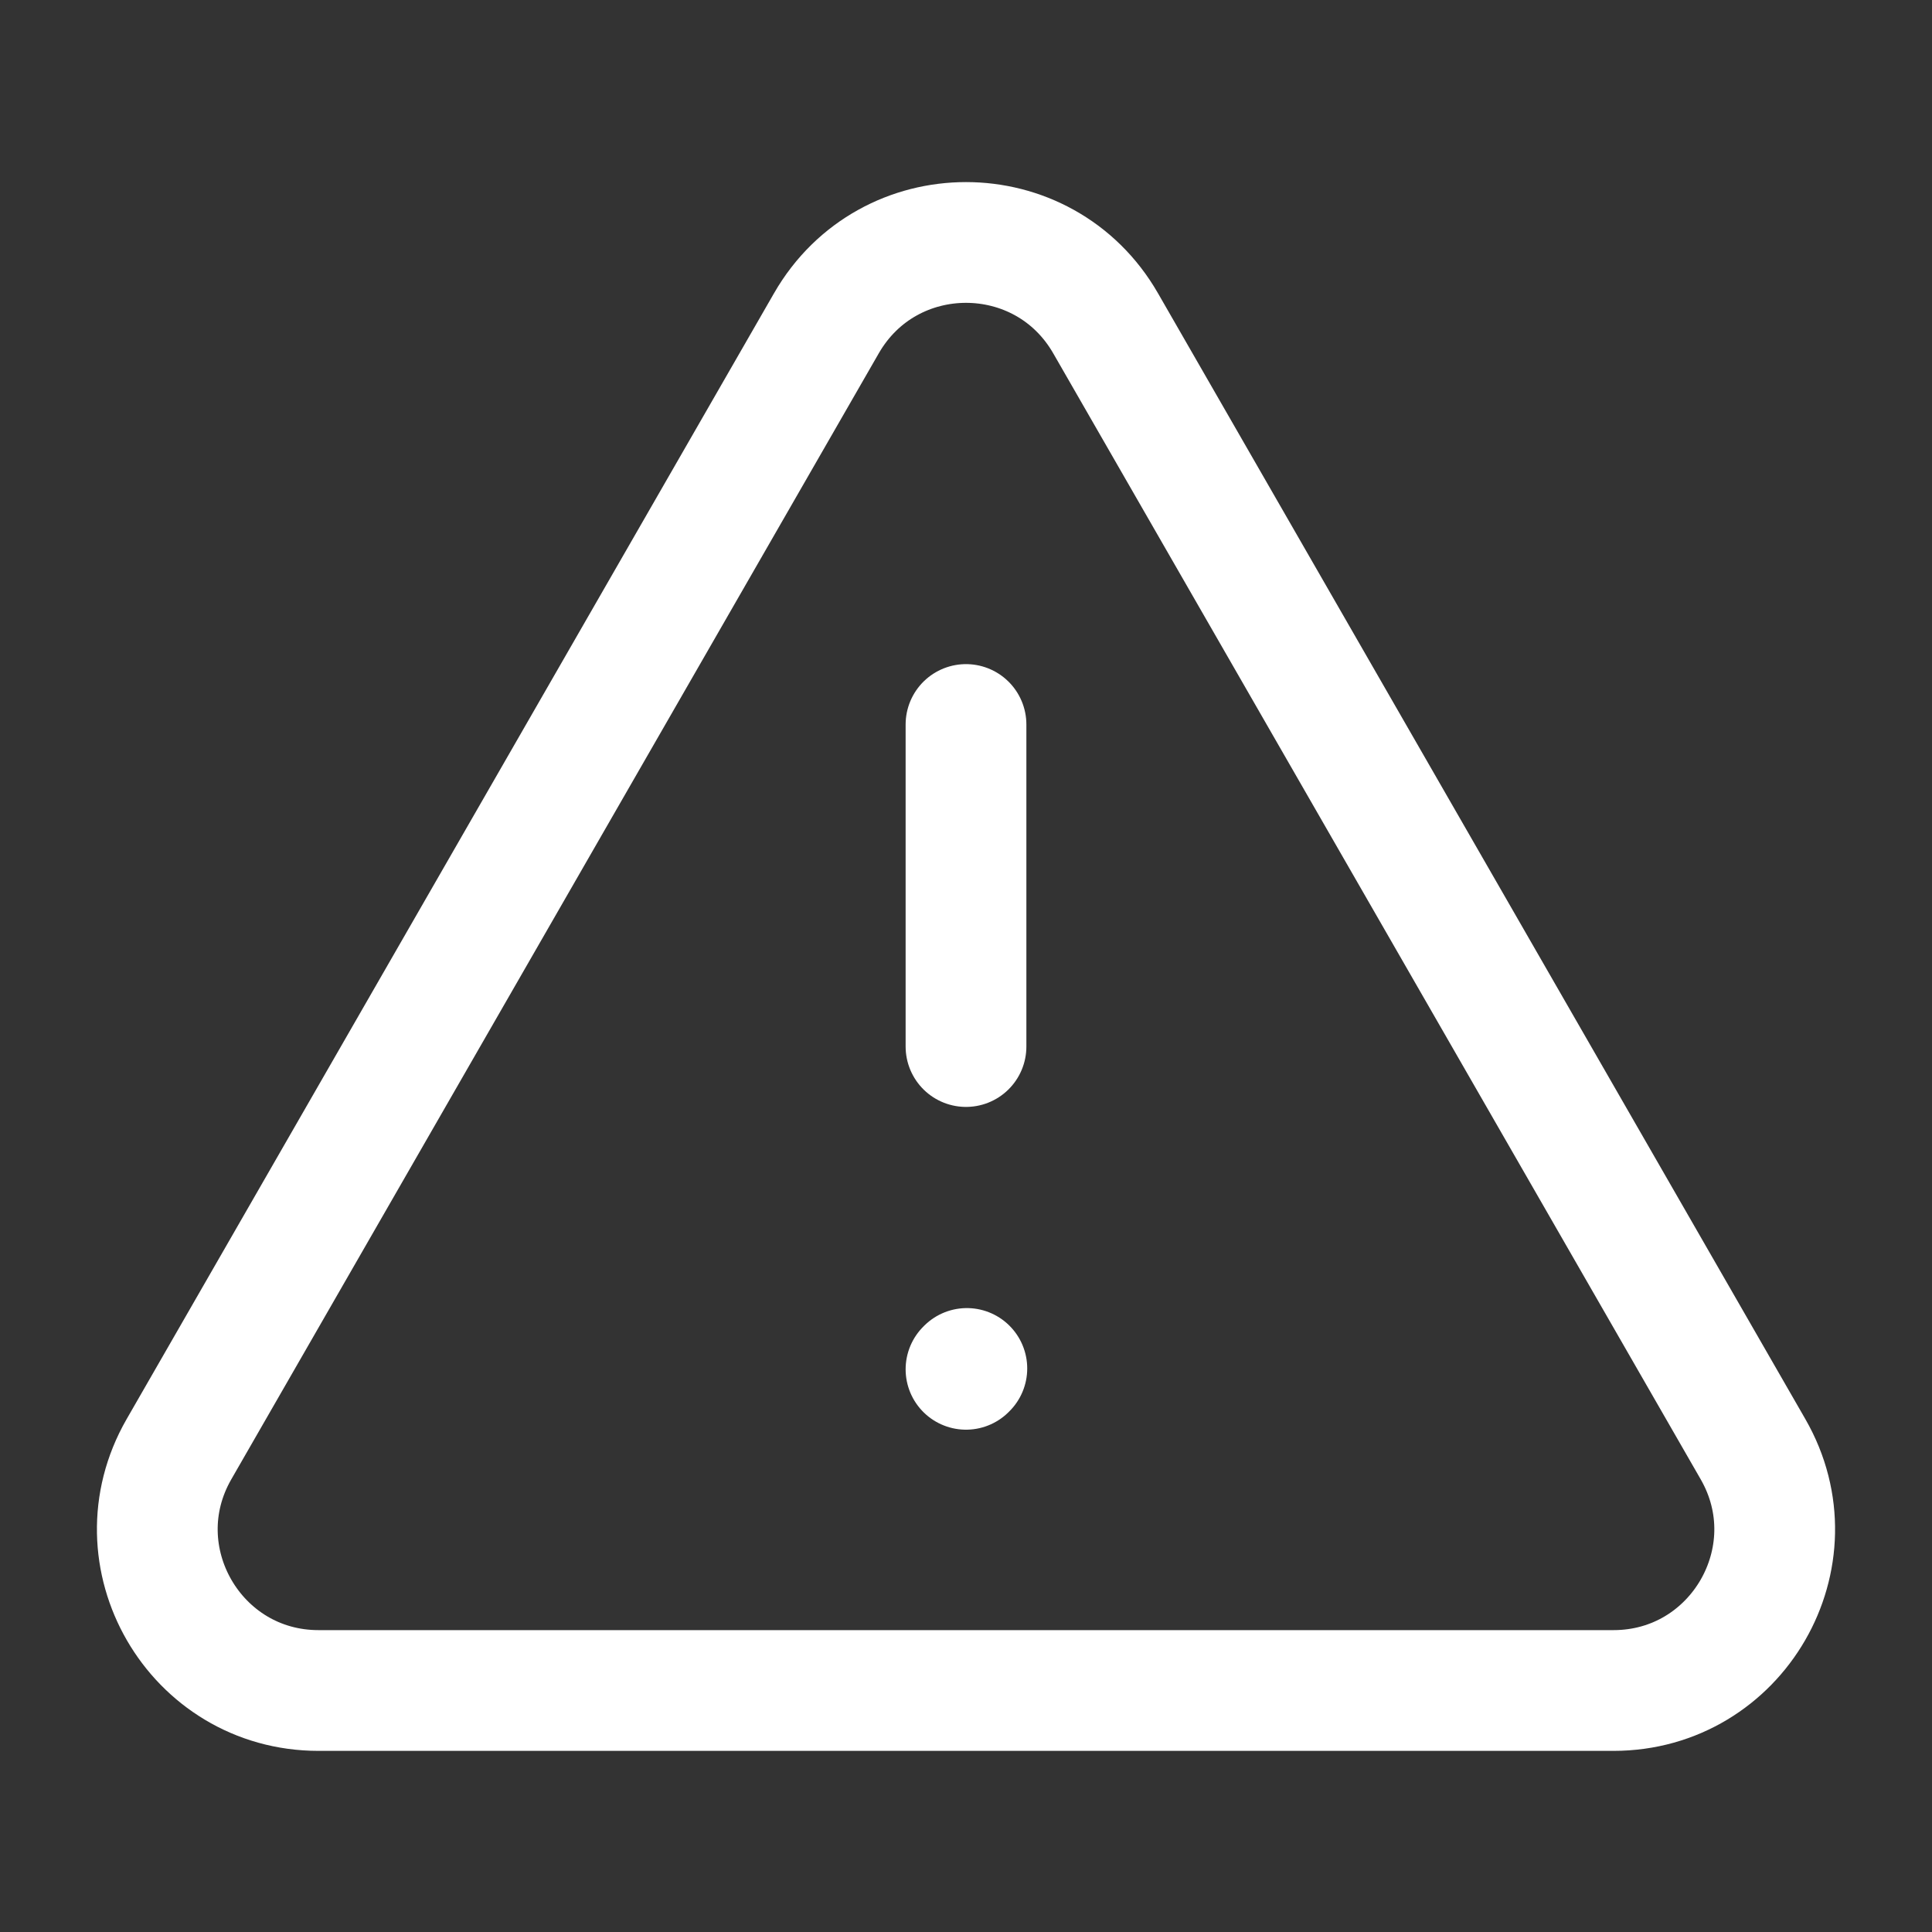 <svg width="16" height="16" viewBox="0 0 16 16" fill="none"
    xmlns="http://www.w3.org/2000/svg">
    <rect x="0" y="0" width="16" height="16" fill="#333333" stroke="none"/>
    <path d="M8 6V8.667M13.362 14H2.638C1.613 14 0.971 12.891 1.482 12.002L6.844 2.677C7.357 1.785 8.643 1.785 9.156 2.677L14.518 12.002C15.029 12.891 14.387 14 13.362 14Z" stroke="white" stroke-linecap="round" />
    <path d="M8 11.34L8.007 11.333" stroke="white" stroke-linecap="round" stroke-linejoin="round" />
</svg>